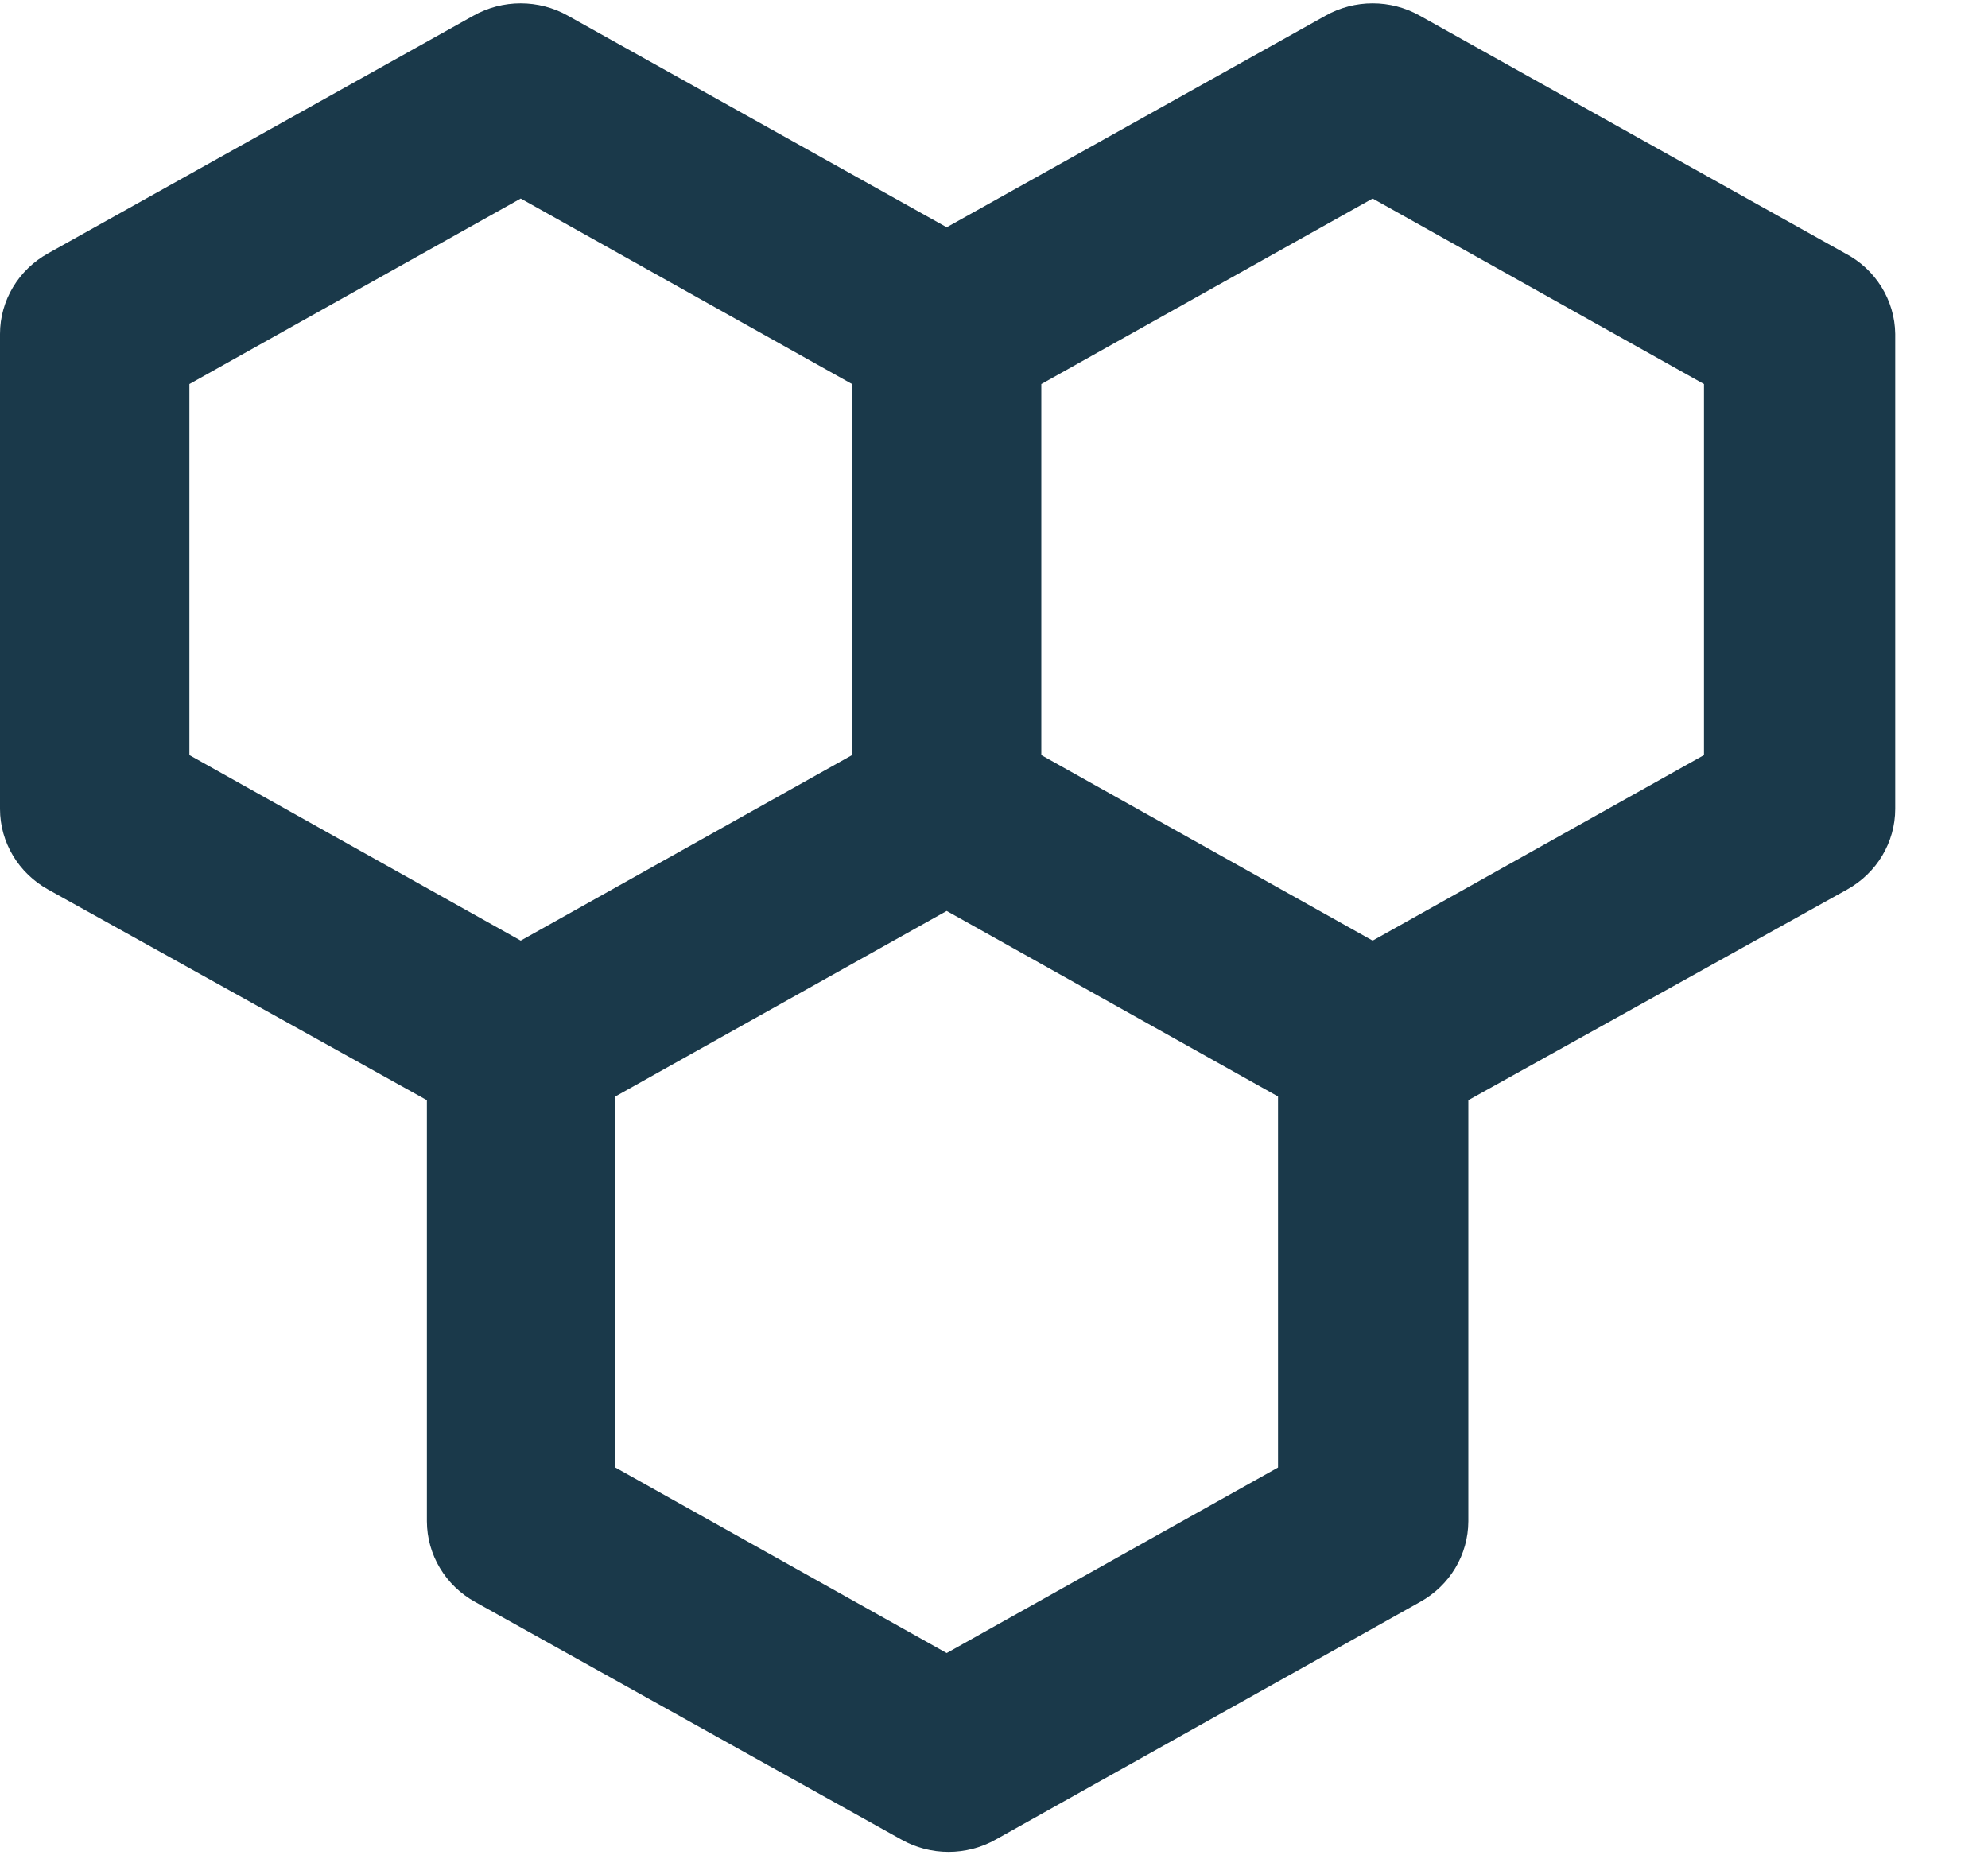 <svg xmlns="http://www.w3.org/2000/svg" width="15" height="14" viewBox="0 0 15 14">
  <path fill="#1A394A" d="M13.921,1.911 L10.714,0.119 C10.493,-0.006 10.221,-0.006 10,0.119 L7.143,1.715 L4.286,0.119 C4.065,-0.006 3.792,-0.006 3.571,0.119 L0.364,1.911 C0.14,2.035 0,2.267 -2.22044605e-16,2.52 L-2.22044605e-16,6.104 C0,6.357 0.14,6.589 0.364,6.713 L3.221,8.302 L3.221,11.48 C3.222,11.733 3.361,11.965 3.586,12.089 L6.8,13.881 C7.021,14.006 7.293,14.006 7.514,13.881 L10.714,12.089 C10.939,11.965 11.078,11.733 11.079,11.48 L11.079,8.302 L13.936,6.713 C14.16,6.589 14.3,6.357 14.3,6.104 L14.3,2.52 C14.297,2.265 14.152,2.031 13.921,1.911 Z M1.429,5.698 L1.429,2.898 L3.929,1.498 L6.429,2.898 L6.429,5.698 L3.929,7.098 L1.429,5.698 Z M9.643,11.074 L7.143,12.474 L4.643,11.074 L4.643,8.274 L7.143,6.874 L9.643,8.274 L9.643,11.074 Z M12.857,5.698 L10.357,7.098 L7.857,5.698 L7.857,2.898 L10.357,1.498 L12.857,2.898 L12.857,5.698 Z"/>
</svg>
